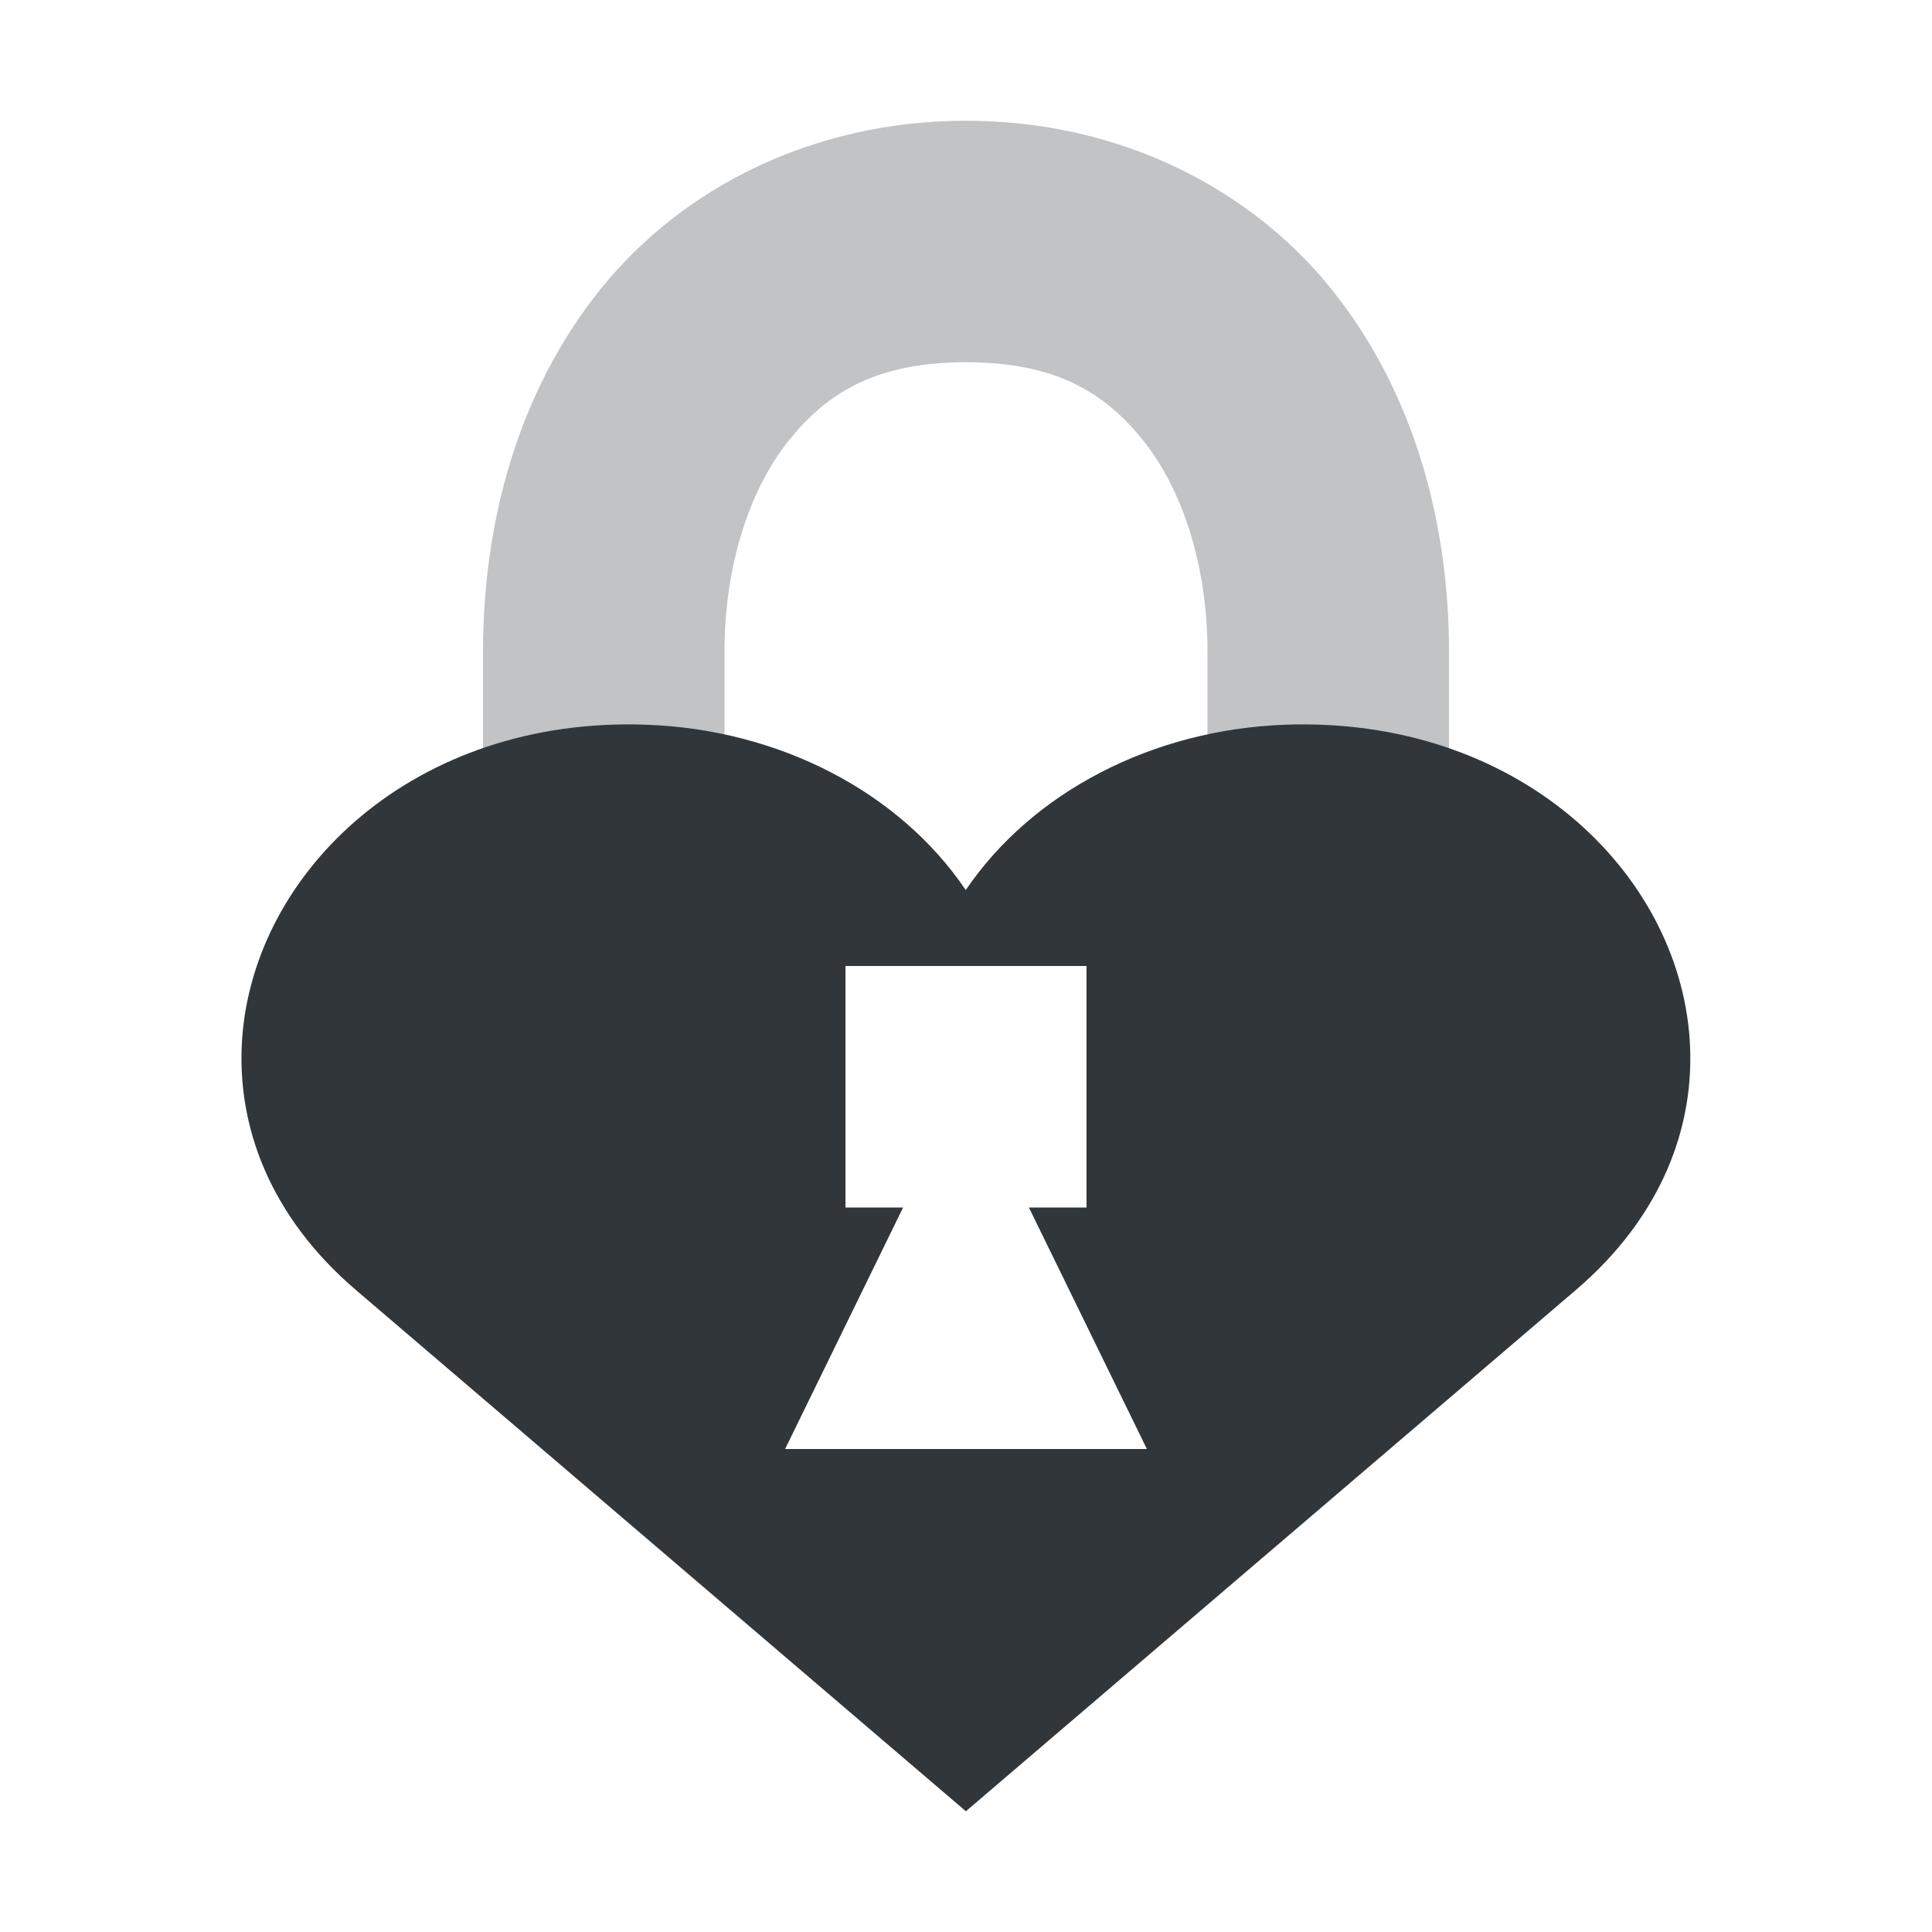 <svg height="16" width="16" xmlns="http://www.w3.org/2000/svg"><path d="m8 1c-1.267 0-2.356.557-3.031 1.4-.675.843-.969 1.914-.969 3v4.6h2v-4.6c0-.715.206-1.344.531-1.75.325-.407.736-.65 1.469-.65s1.144.243 1.469.65c.325.407.531 1.036.531 1.75v4.6h2v-4.6c0-1.085-.294-2.156-.969-3-.675-.843-1.764-1.4-3.031-1.4z" fill="#31363b" opacity=".3"/><path d="m5.359 6.002c-1.926-.072-3.258 1.213-3.354 2.604-.049.722.234 1.471.941 2.076l5.053 4.318 5.053-4.318c.707-.605.991-1.354.941-2.076-.095-1.391-1.428-2.675-3.354-2.604-1.096.041-2.091.558-2.641 1.369-.549-.812-1.544-1.329-2.641-1.369zm1.643 1.998h.998.998v2h-.477l.977 2h-1.498-1.498l.977-2h-.477z" fill="#31363b"/></svg>